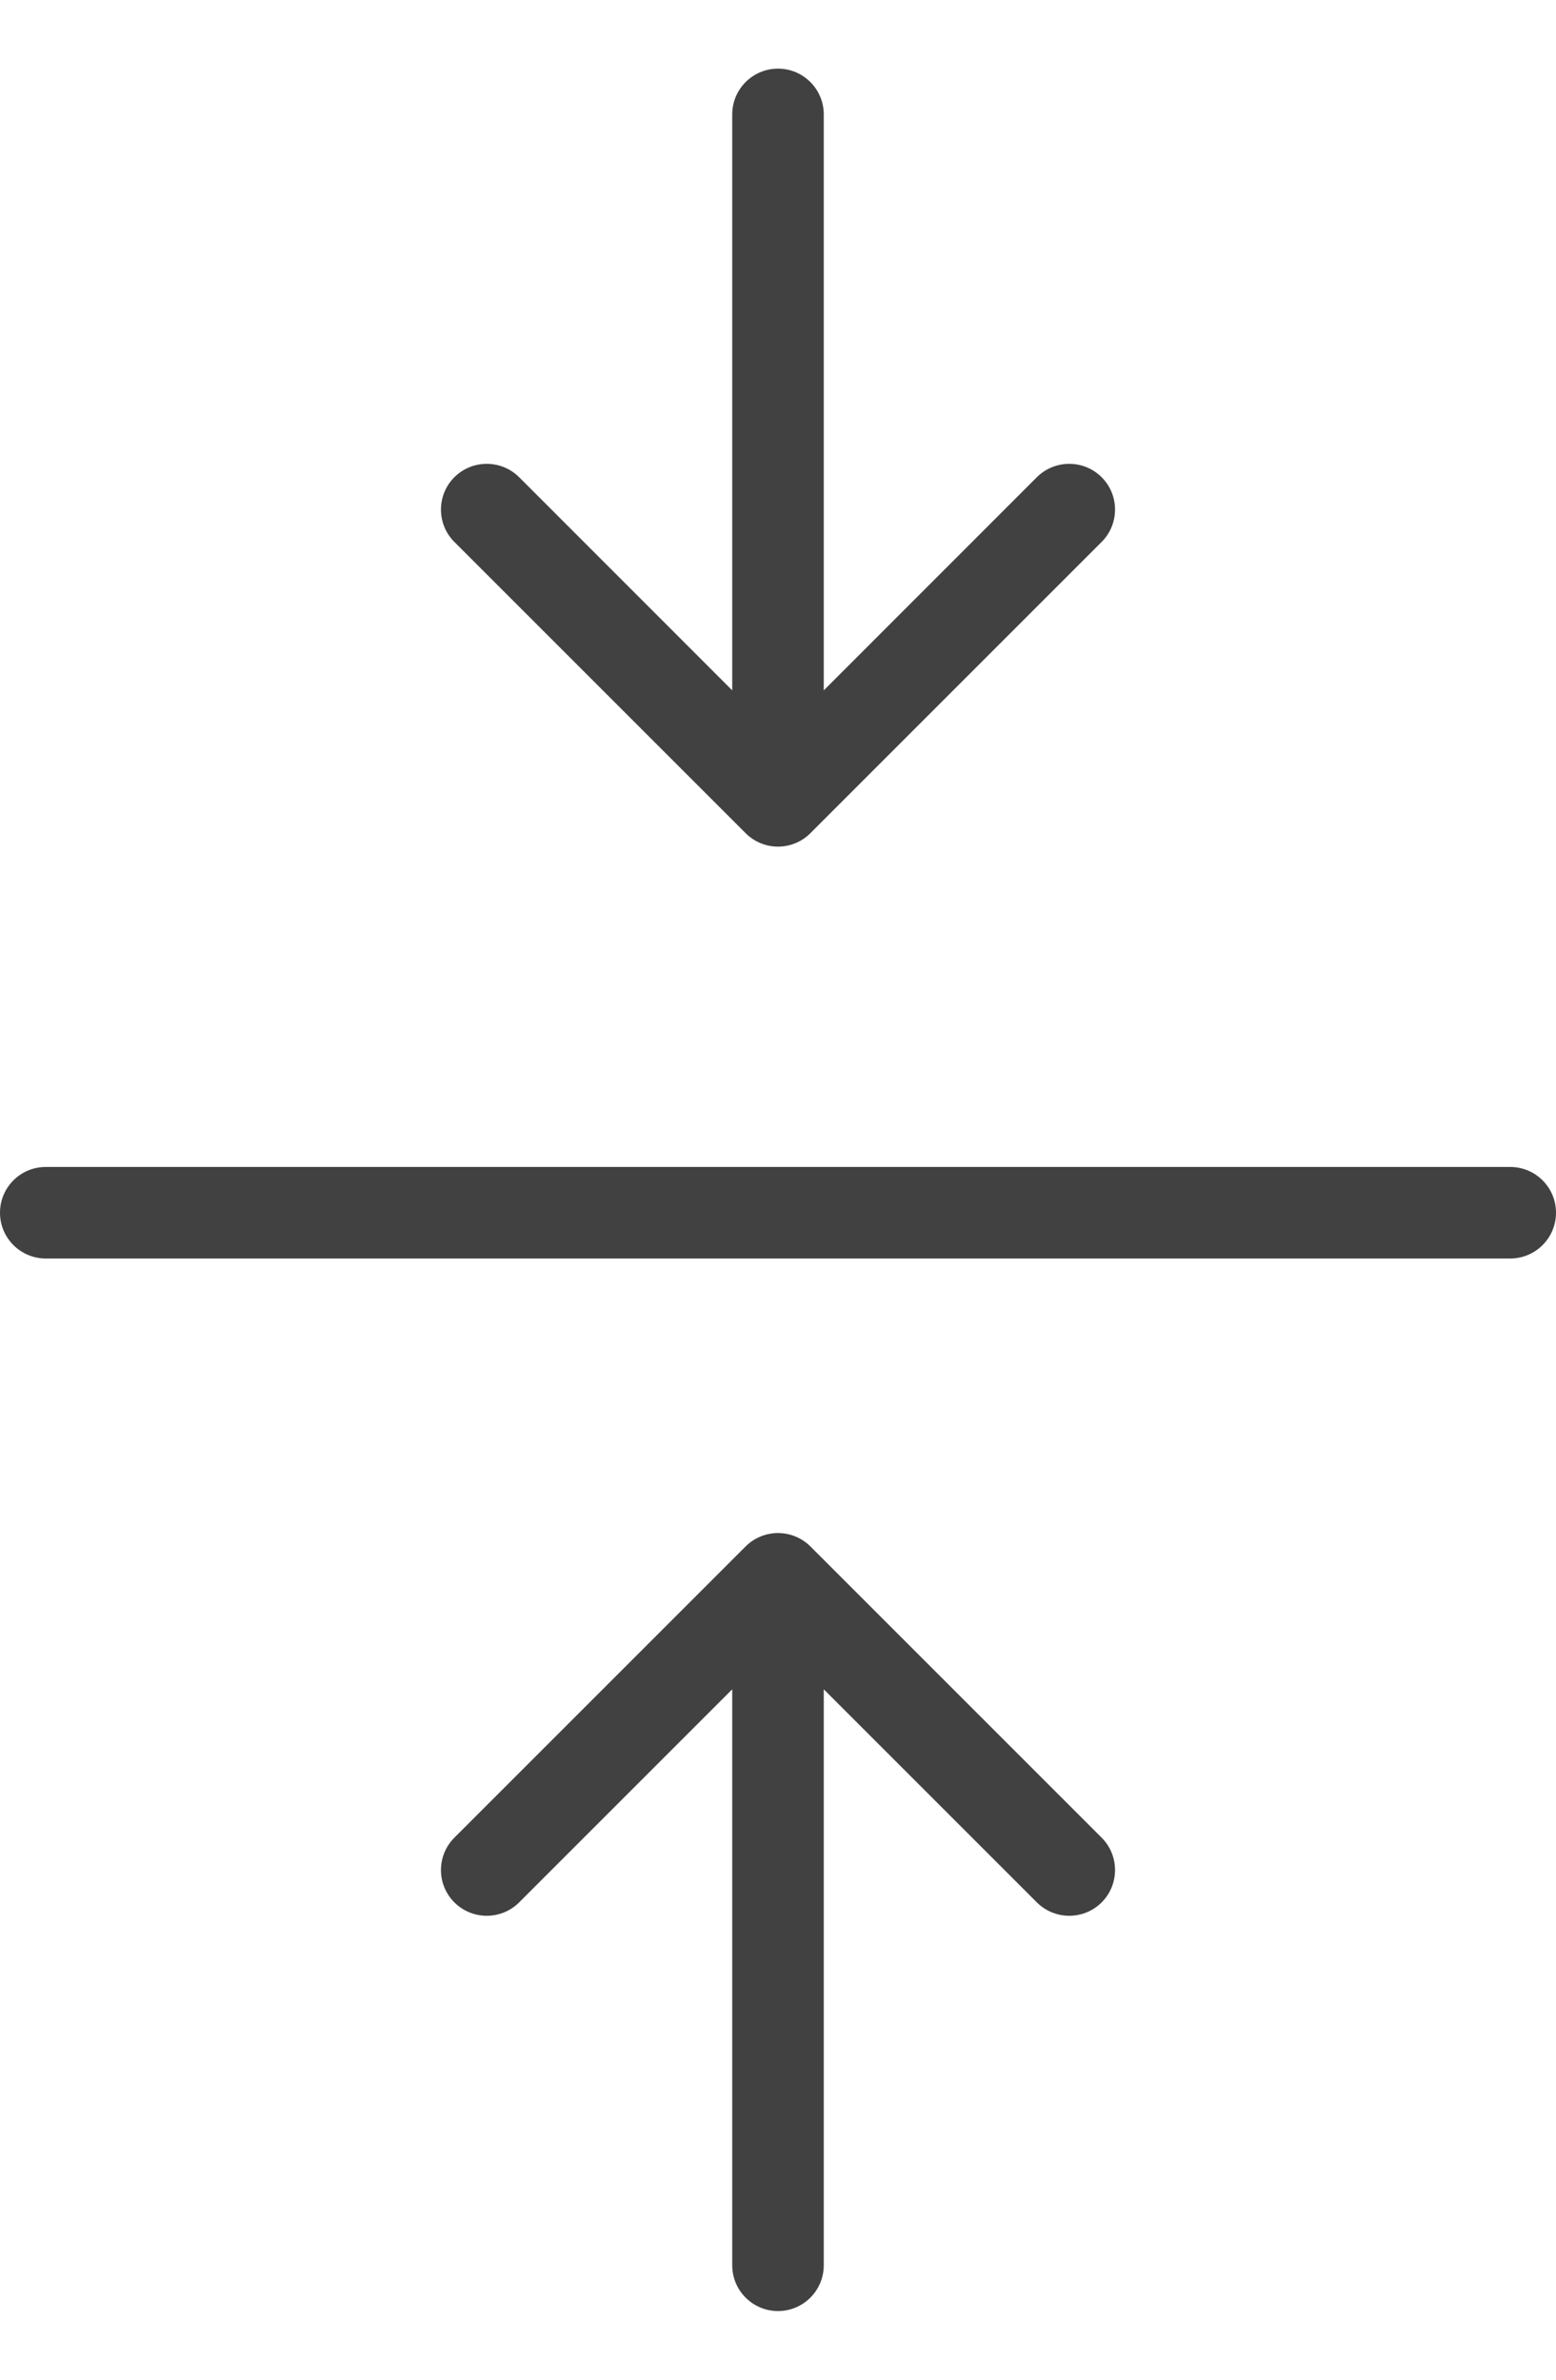 <svg width="17" height="26" viewBox="0 0 17 26" fill="none" xmlns="http://www.w3.org/2000/svg">
<path d="M0.5 12.75C0.224 12.75 0 12.973 0 13.25C0 13.526 0.224 13.75 0.5 13.75V12.75ZM16.5 13.75C16.776 13.75 17 13.526 17 13.25C17 12.973 16.776 12.75 16.5 12.75V13.75ZM9 1.25C9 0.974 8.776 0.75 8.5 0.75C8.224 0.75 8 0.974 8 1.25L9 1.25ZM8.146 9.103C8.342 9.299 8.658 9.299 8.854 9.103L12.036 5.921C12.231 5.726 12.231 5.409 12.036 5.214C11.84 5.019 11.524 5.019 11.328 5.214L8.5 8.043L5.672 5.214C5.476 5.019 5.16 5.019 4.964 5.214C4.769 5.409 4.769 5.726 4.964 5.921L8.146 9.103ZM8 24.75C8 25.026 8.224 25.25 8.5 25.25C8.776 25.25 9 25.026 9 24.75H8ZM8.854 16.896C8.658 16.701 8.342 16.701 8.146 16.896L4.964 20.078C4.769 20.273 4.769 20.59 4.964 20.785C5.16 20.98 5.476 20.98 5.672 20.785L8.5 17.957L11.328 20.785C11.524 20.98 11.84 20.98 12.036 20.785C12.231 20.59 12.231 20.273 12.036 20.078L8.854 16.896ZM0.5 13.75H16.5V12.75H0.5V13.75ZM8 1.25L8 8.75H9L9 1.25L8 1.25ZM9 24.75L9 17.25H8L8 24.75H9Z" fill="#414141"/>
</svg>
